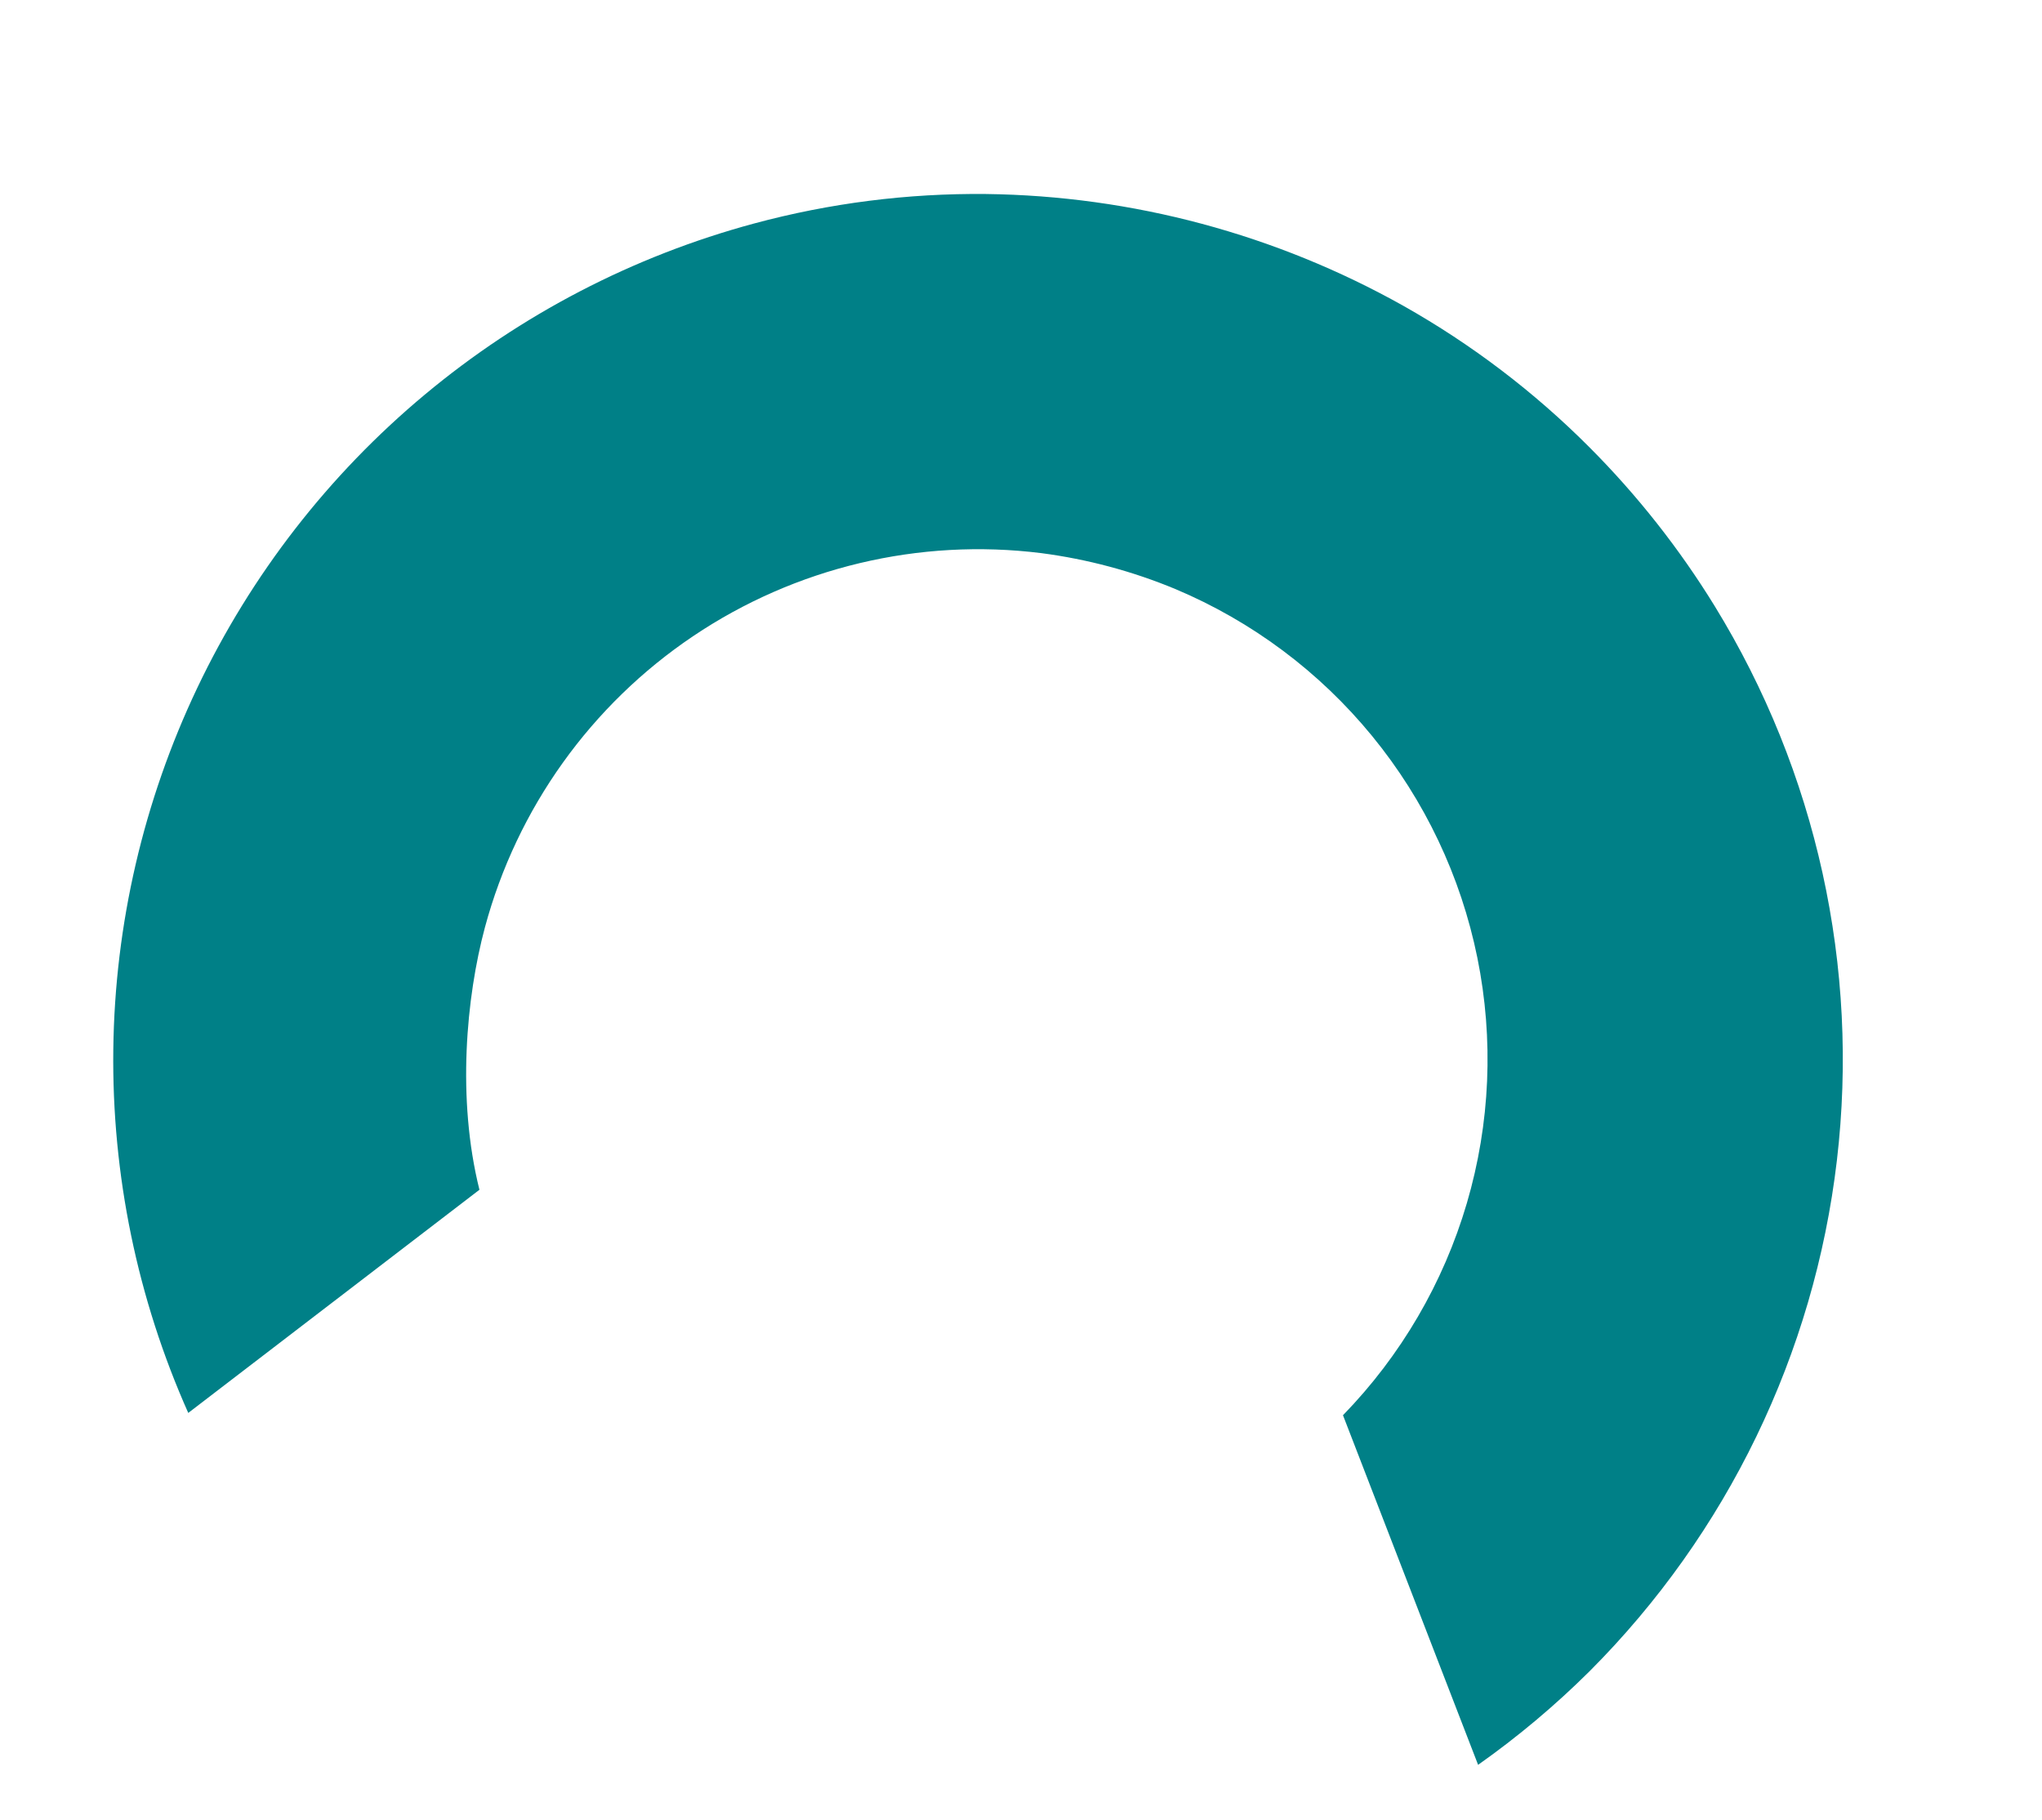 <svg width="294" height="262" viewBox="0 0 294 262" fill="none" xmlns="http://www.w3.org/2000/svg">
<path d="M246.885 87.268C261.544 111.129 267.739 139.235 264.47 167.052C261.201 194.869 248.659 220.775 228.868 240.591C223.902 245.525 218.531 250.034 212.813 254.072L193.358 203.74C201.698 195.168 207.82 184.69 211.192 173.214C214.564 161.739 215.084 149.614 212.707 137.893C210.33 126.172 205.127 115.209 197.551 105.957C189.975 96.705 180.255 89.444 169.235 84.805C163.053 82.236 156.558 80.496 149.92 79.63C132.317 77.435 114.514 81.681 99.793 91.584C85.072 101.487 74.425 116.379 69.816 133.515C67.129 143.545 65.752 158.144 69.028 171.282L27.105 203.409C19.77 186.95 16.088 169.096 16.313 151.077C16.537 133.057 20.663 115.299 28.405 99.025C36.148 82.752 47.323 68.349 61.163 56.809C75.002 45.268 91.176 36.864 108.573 32.175C119.459 29.241 130.695 27.813 141.967 27.93C163.029 28.19 183.689 33.726 202.059 44.031C211.88 49.567 220.896 56.422 228.857 64.405C235.734 71.3 241.784 78.972 246.885 87.268Z" fill="#008087"/>
</svg>
